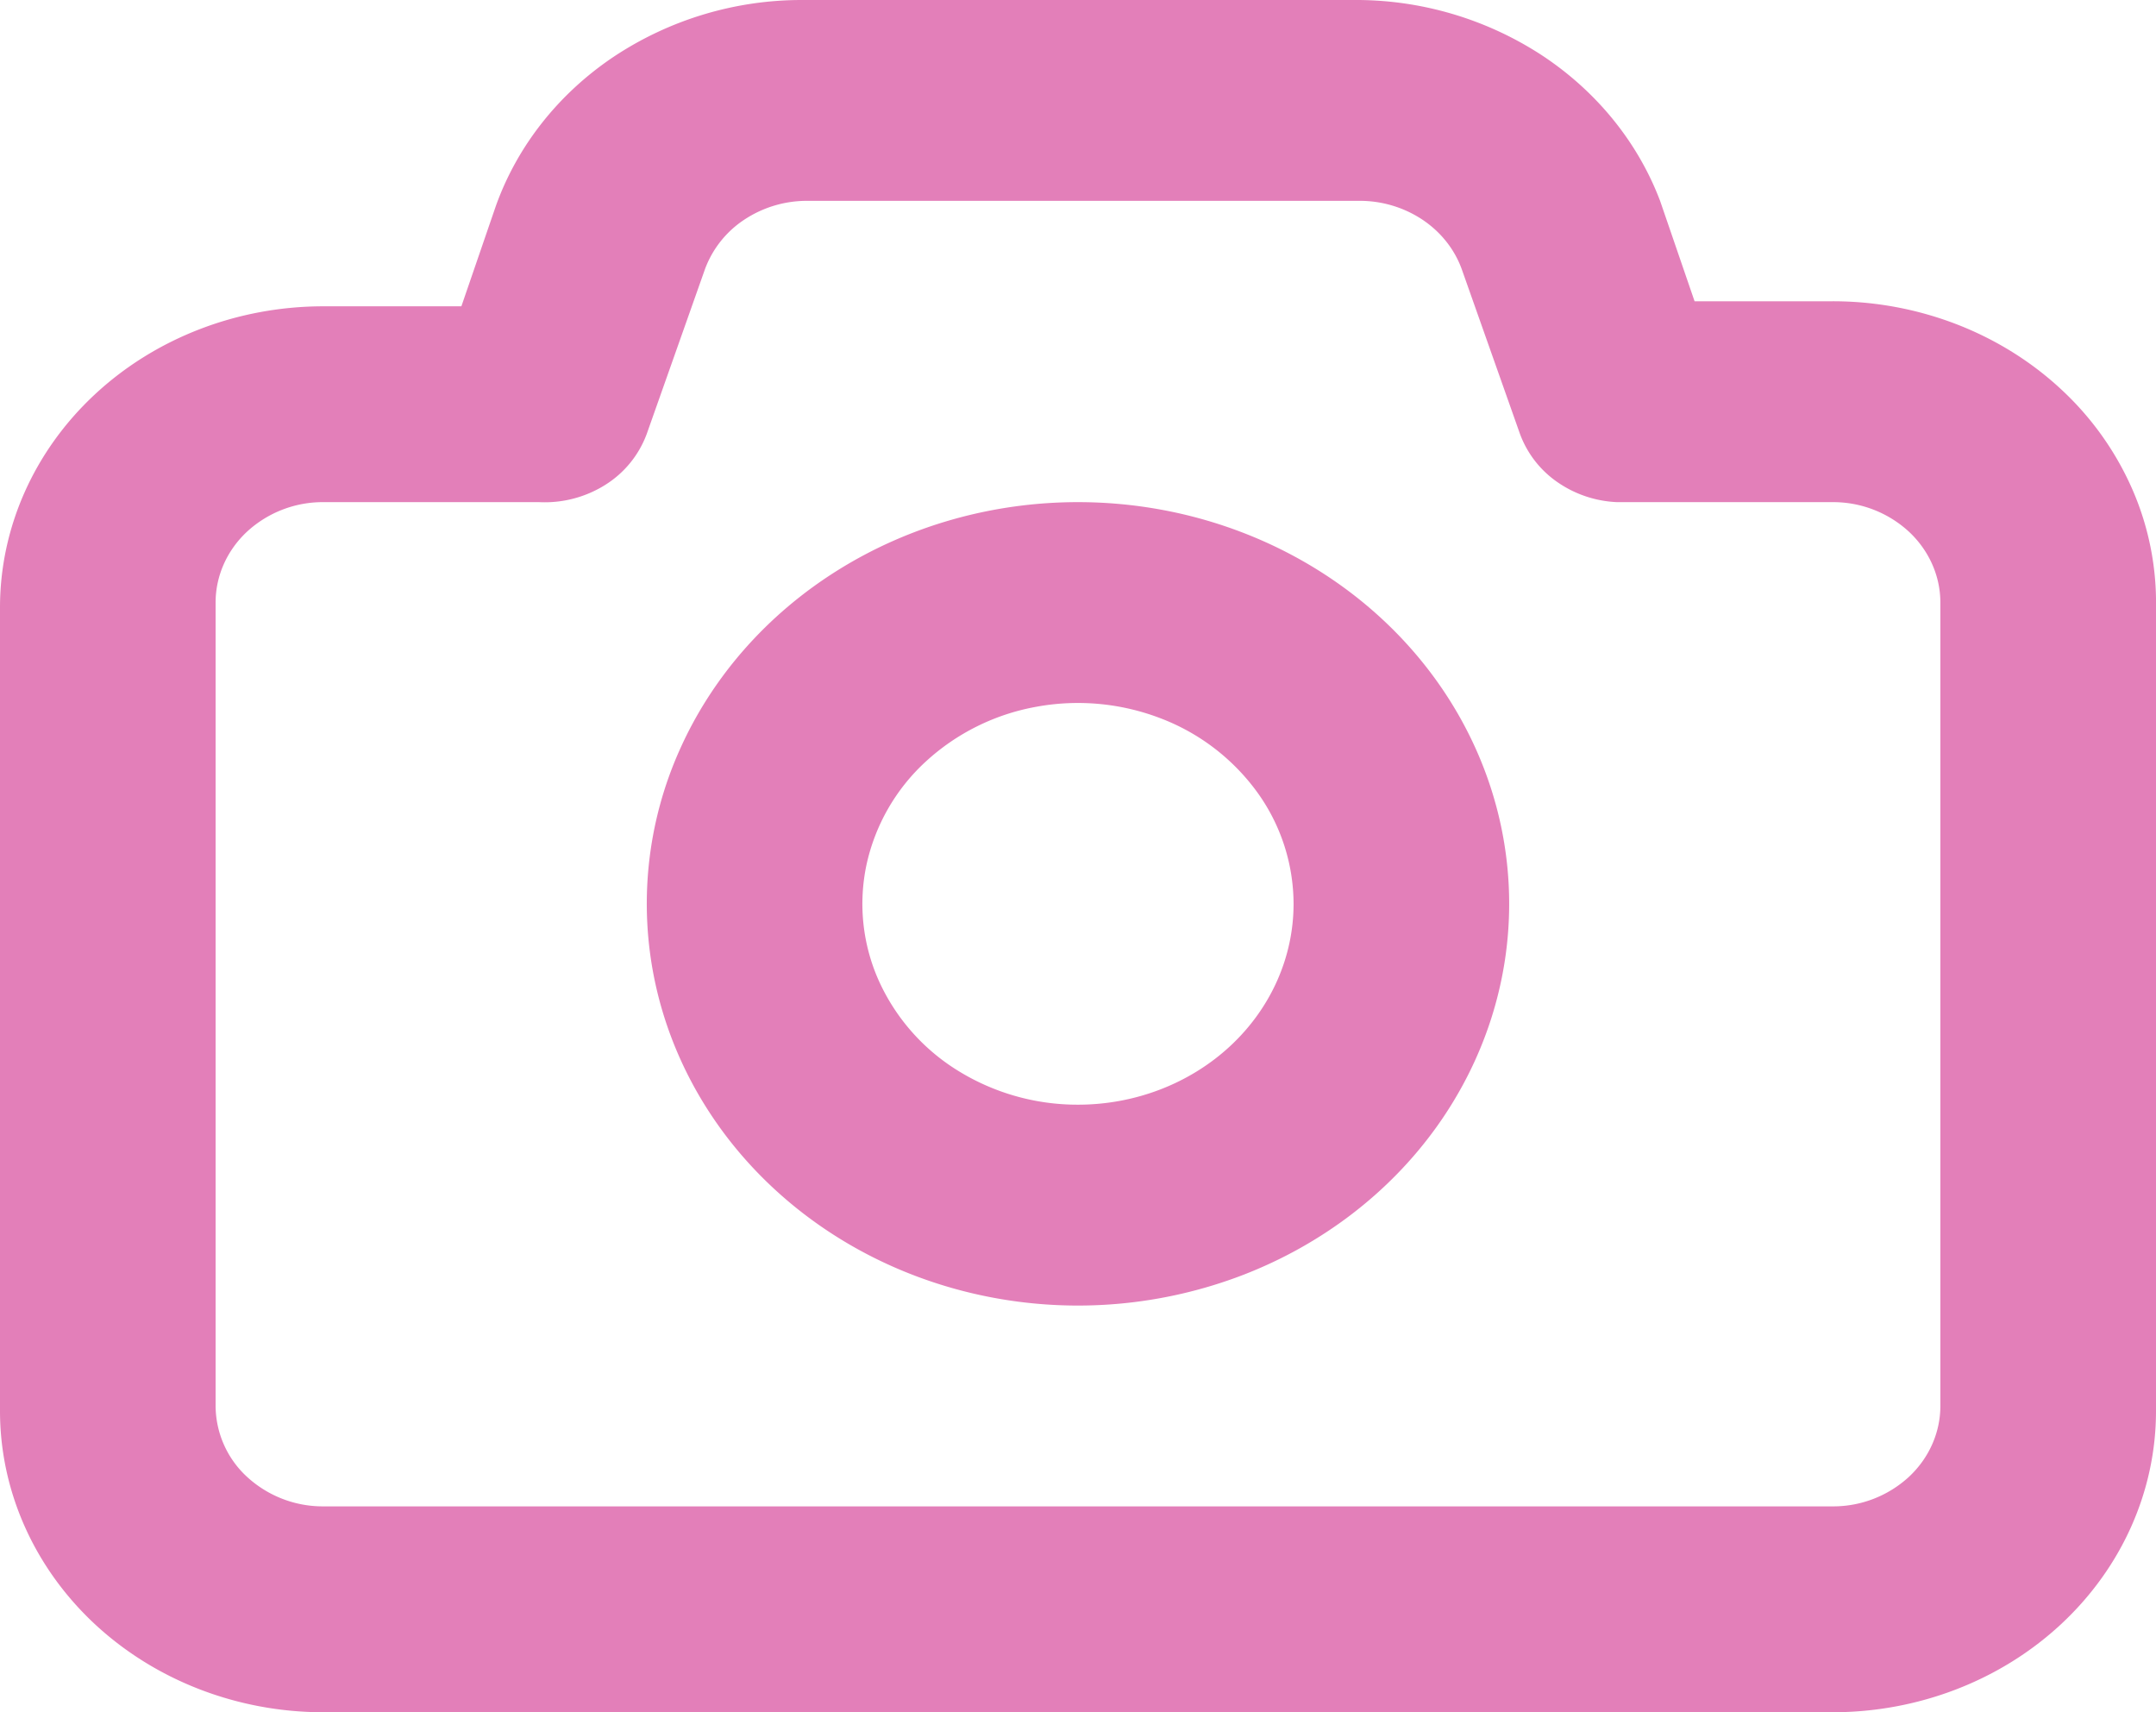 <svg xmlns="http://www.w3.org/2000/svg" width="68" height="54" fill="none" viewBox="0 0 68 54">
  <path fill="#E37FB9" d="M57.799 9.502h-4.352l-1.088-3.168c-.705-1.858-2.014-3.466-3.744-4.601A10.725 10.725 0 0042.703 0H25.295a10.715 10.715 0 00-5.95 1.797c-1.733 1.165-3.029 2.808-3.705 4.696L14.552 9.66H10.2c-2.705 0-5.3 1-7.213 2.783C1.075 14.225 0 16.64 0 19.16v25.337c0 2.52 1.075 4.937 2.987 6.72C4.9 52.998 7.495 54 10.2 54h47.599c2.705 0 5.3-1.001 7.212-2.783C66.924 49.435 68 47.02 68 44.5V19.16a8.93 8.93 0 00-.727-3.684 9.467 9.467 0 00-2.2-3.137c-.95-.899-2.082-1.613-3.33-2.1a10.853 10.853 0 00-3.943-.738zm3.4 34.838c0 .84-.358 1.646-.996 2.24a3.53 3.53 0 01-2.404.927h-47.6a3.53 3.53 0 01-2.403-.927 3.061 3.061 0 01-.996-2.24V19.003c0-.84.358-1.646.996-2.24a3.53 3.53 0 012.404-.927H17a3.586 3.586 0 002.089-.544 3.203 3.203 0 001.31-1.61l1.836-5.194a3.195 3.195 0 011.243-1.562 3.573 3.573 0 011.987-.592h17.408a3.573 3.573 0 011.988.592c.58.387 1.014.933 1.242 1.562l1.836 5.194a3.186 3.186 0 001.173 1.517 3.557 3.557 0 001.887.637h6.8a3.53 3.53 0 012.404.928c.637.593.996 1.399.996 2.239V44.34zm-27.2-28.504c-2.69 0-5.319.743-7.555 2.135-2.237 1.392-3.98 3.37-5.01 5.685a11.865 11.865 0 00-.773 7.32c.525 2.457 1.82 4.715 3.722 6.486 1.902 1.772 4.325 2.979 6.963 3.468a14.53 14.53 0 007.858-.721c2.485-.96 4.609-2.583 6.103-4.666 1.494-2.084 2.292-4.533 2.292-7.039 0-3.36-1.433-6.582-3.983-8.958-2.55-2.375-6.01-3.71-9.617-3.71zm0 19.003a7.16 7.16 0 01-3.778-1.068 6.455 6.455 0 01-2.504-2.843 5.933 5.933 0 01-.387-3.66 6.213 6.213 0 011.861-3.243 6.968 6.968 0 013.482-1.733 7.266 7.266 0 013.928.36 6.72 6.72 0 013.052 2.333 6.03 6.03 0 011.146 3.52c0 1.68-.716 3.29-1.992 4.479-1.275 1.187-3.004 1.855-4.808 1.855z"/>
</svg>
